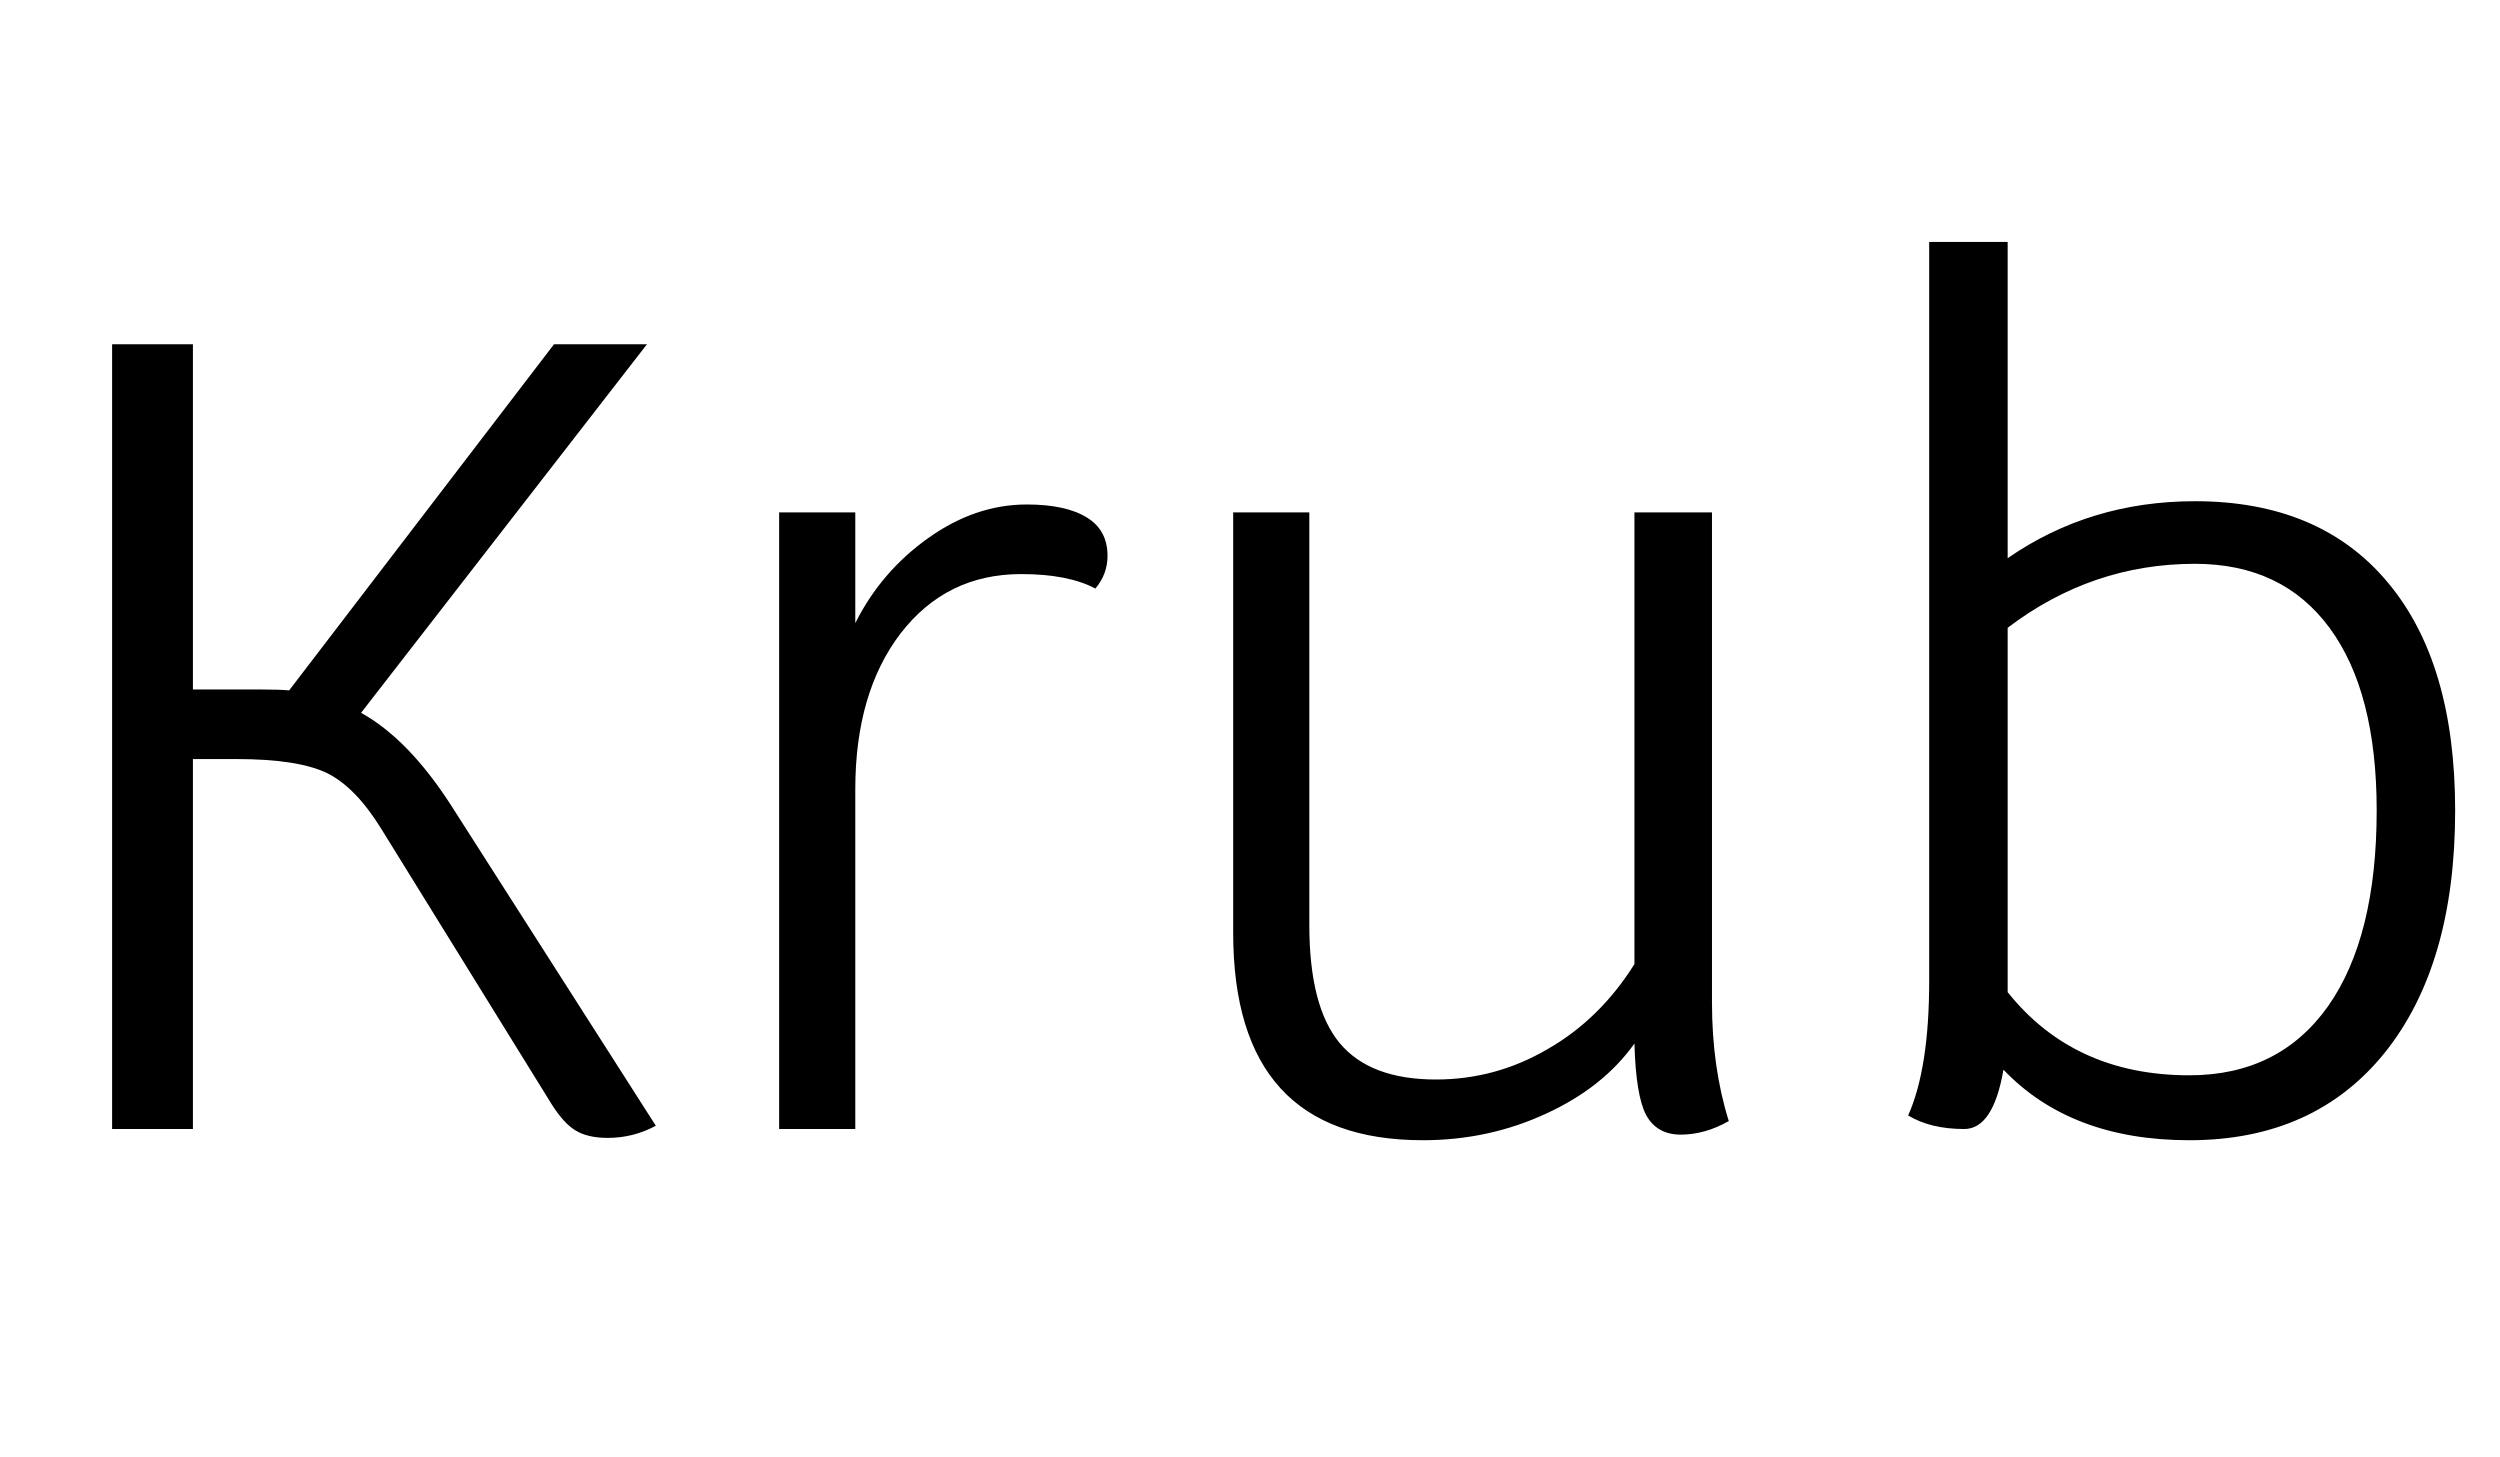 <svg xmlns="http://www.w3.org/2000/svg" xmlns:xlink="http://www.w3.org/1999/xlink" width="53.52" height="31.2"><path fill="black" d="M9.65 17.23L14.04 24.10Q13.56 24.36 13.01 24.36L13.01 24.36Q12.58 24.36 12.32 24.20Q12.07 24.05 11.81 23.64L11.81 23.64L8.16 17.74Q7.61 16.85 7.00 16.55Q6.38 16.25 5.06 16.25L5.06 16.25L4.13 16.25L4.13 24.17L2.40 24.17L2.40 7.37L4.13 7.37L4.13 14.76L5.54 14.76Q5.98 14.76 6.19 14.78L6.19 14.78L11.86 7.37L13.85 7.37L7.73 15.26Q8.74 15.82 9.65 17.23L9.65 17.23ZM21.98 10.80Q22.82 10.80 23.27 11.08Q23.71 11.35 23.71 11.90L23.71 11.90Q23.71 12.29 23.45 12.60L23.45 12.60Q22.87 12.29 21.86 12.29L21.86 12.29Q20.26 12.29 19.28 13.56Q18.31 14.83 18.31 16.90L18.31 16.90L18.31 24.17L16.68 24.17L16.68 10.97L18.31 10.97L18.31 13.34Q18.86 12.24 19.87 11.52Q20.88 10.80 21.98 10.80L21.98 10.80ZM36.65 21.46Q36.65 22.85 37.01 24L37.01 24Q36.50 24.29 35.98 24.29L35.98 24.29Q35.47 24.29 35.24 23.87Q35.02 23.45 34.99 22.34L34.99 22.34Q34.32 23.28 33.10 23.84Q31.87 24.41 30.46 24.41L30.46 24.41Q26.40 24.41 26.40 19.97L26.40 19.97L26.40 10.97L28.03 10.97L28.03 19.80Q28.03 21.55 28.68 22.33Q29.33 23.11 30.74 23.11L30.74 23.11Q32.02 23.11 33.13 22.46Q34.25 21.82 34.99 20.64L34.99 20.64L34.99 10.97L36.65 10.97L36.65 21.46ZM46.99 10.73Q49.66 10.73 51.11 12.46Q52.56 14.18 52.56 17.35L52.56 17.35Q52.56 20.66 51.05 22.54Q49.54 24.41 46.87 24.41L46.87 24.41Q44.33 24.41 42.89 22.90L42.89 22.90Q42.67 24.17 42.05 24.17L42.05 24.17Q41.33 24.17 40.85 23.88L40.85 23.88Q41.30 22.87 41.30 21L41.30 21L41.30 5.18L42.98 5.18L42.98 11.95Q44.74 10.73 46.99 10.73L46.99 10.73ZM46.87 23.02Q48.79 23.02 49.84 21.54Q50.88 20.06 50.88 17.35L50.88 17.35Q50.88 14.81 49.87 13.44Q48.86 12.07 46.99 12.07L46.99 12.07Q44.78 12.07 42.98 13.44L42.98 13.44L42.98 21.24Q44.40 23.02 46.87 23.02L46.87 23.02Z"/></svg>